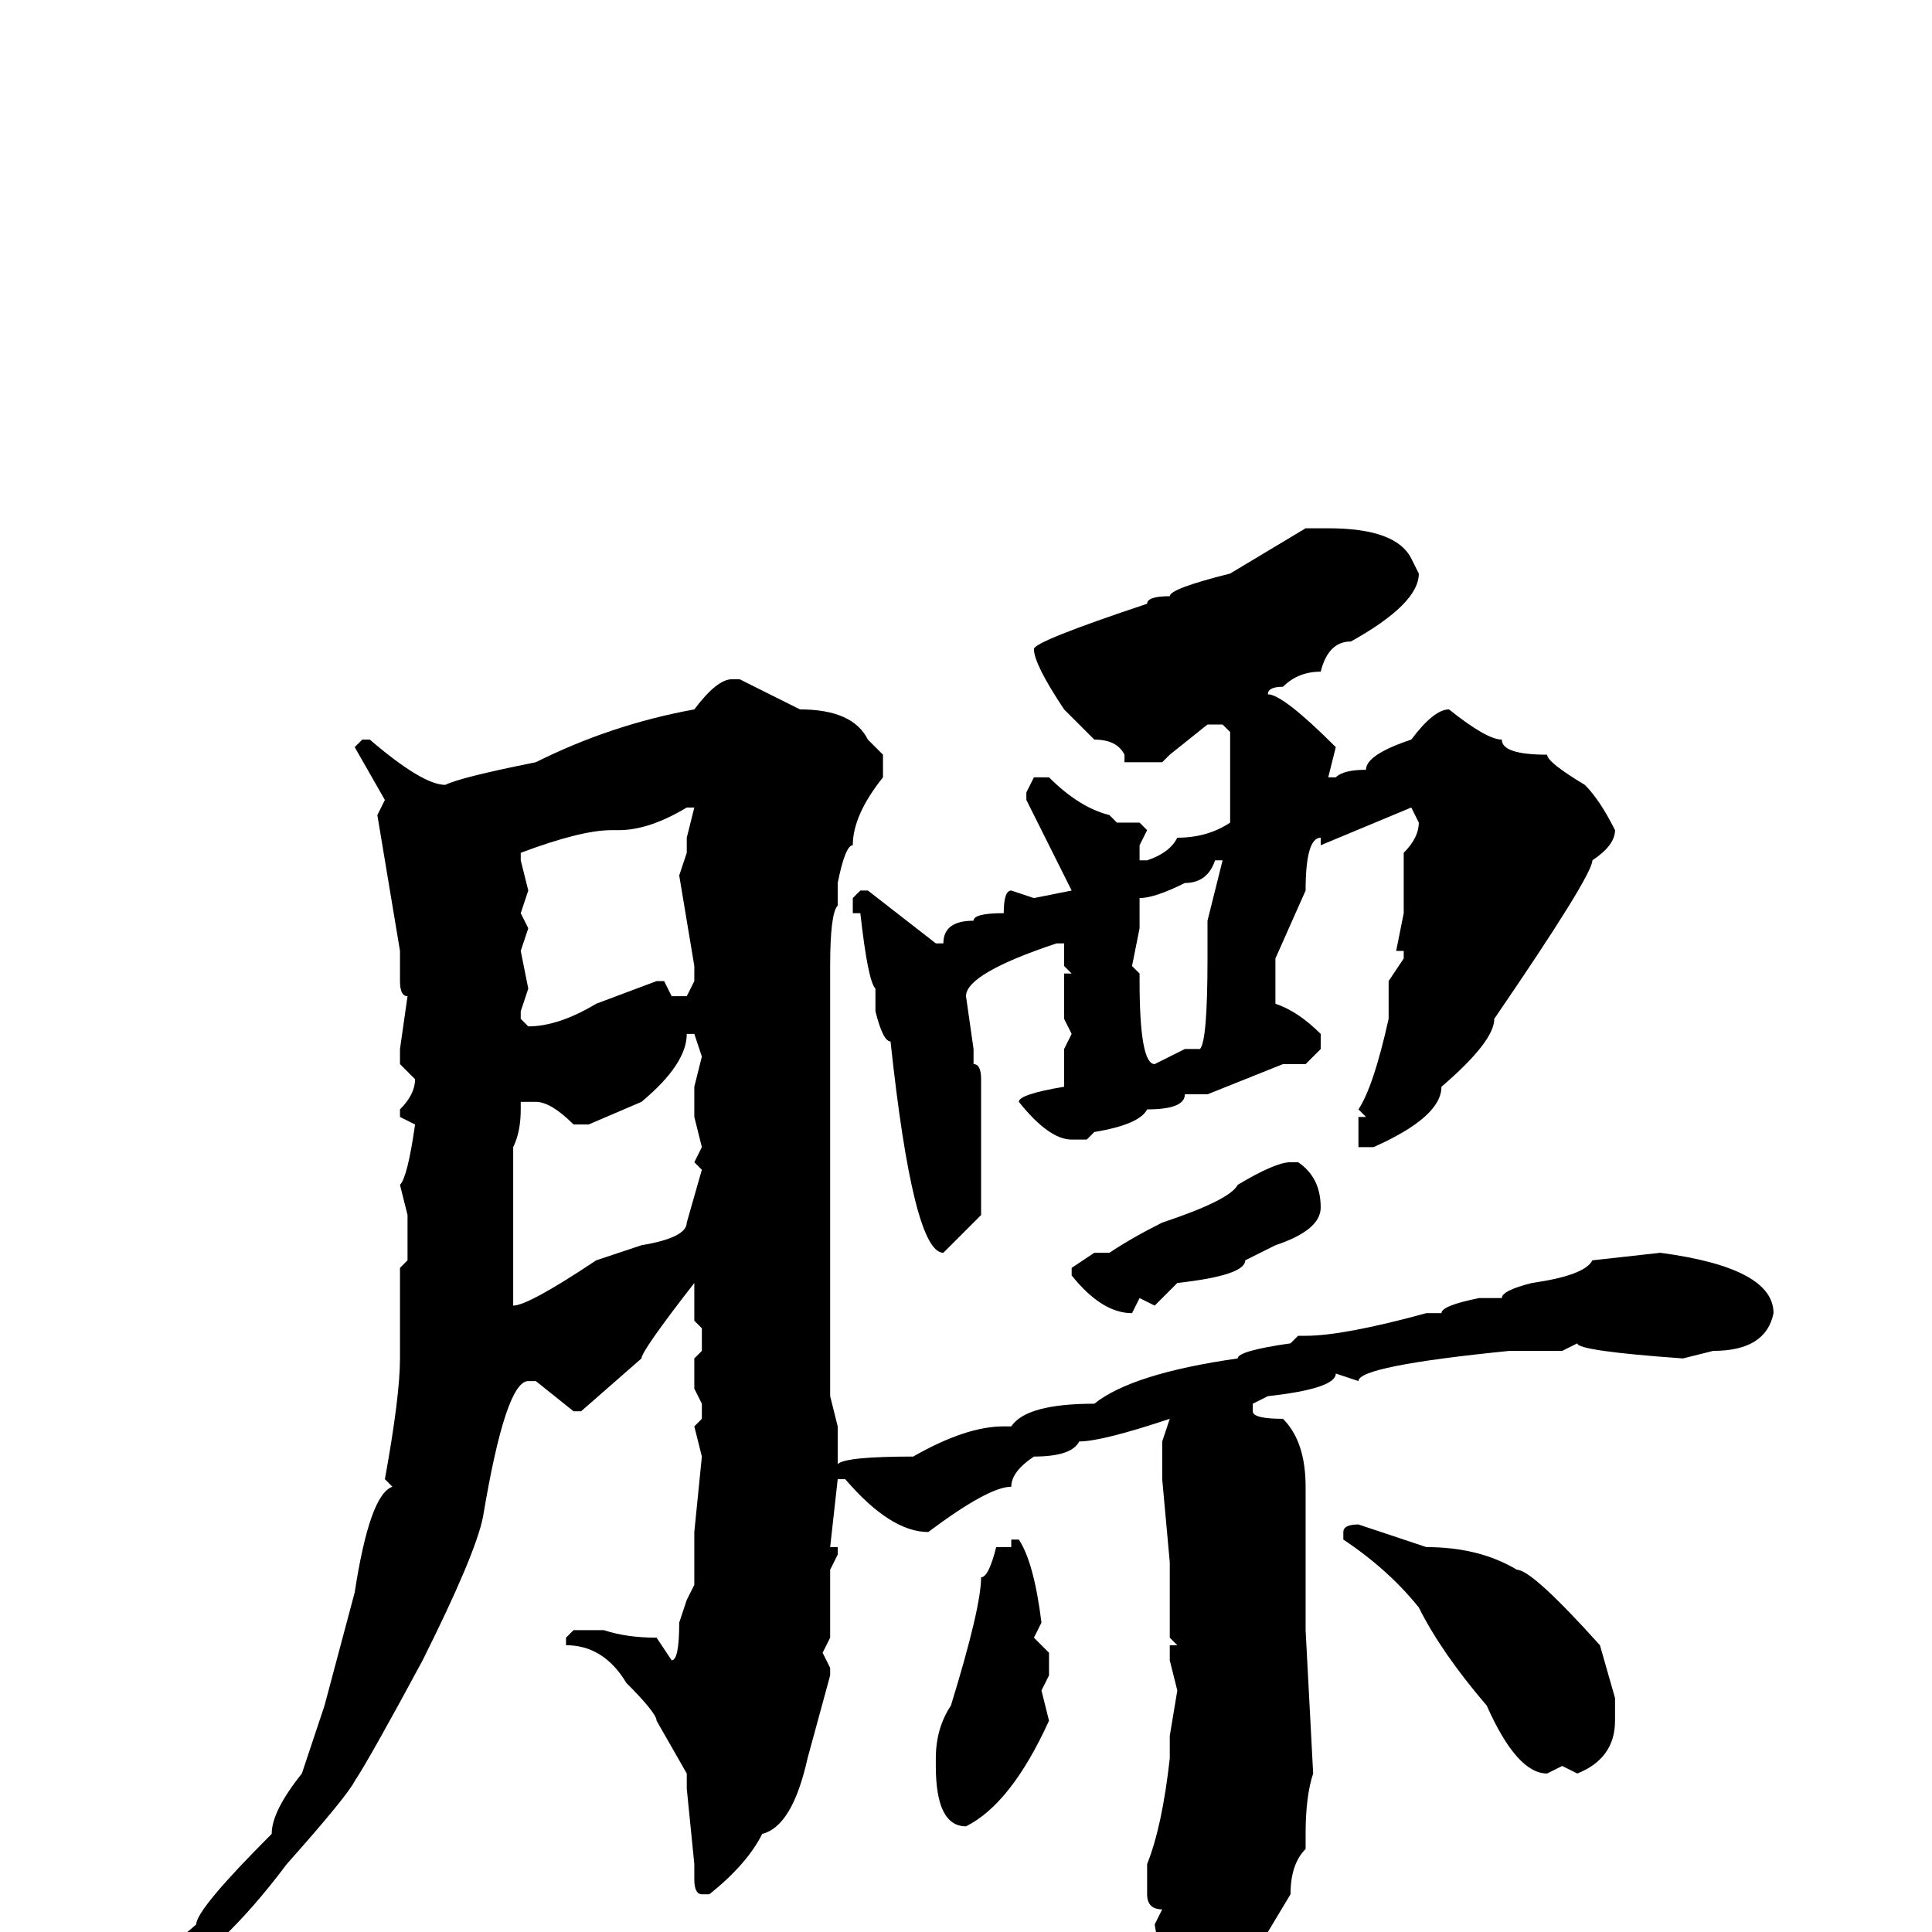 <svg xmlns="http://www.w3.org/2000/svg" viewBox="0 -256 256 256">
	<path fill="#000000" d="M173 -186H176Q185 -186 187 -182L188 -180Q188 -176 179 -171Q176 -171 175 -167Q172 -167 170 -165Q168 -165 168 -164Q170 -164 177 -157L176 -153H177Q178 -154 181 -154Q181 -156 187 -158Q190 -162 192 -162Q197 -158 199 -158Q199 -156 205 -156Q205 -155 210 -152Q212 -150 214 -146Q214 -144 211 -142Q211 -140 198 -121Q198 -118 191 -112Q191 -108 182 -104H181H180V-108H181L180 -109Q182 -112 184 -121V-126L186 -129V-130H185L186 -135V-143Q188 -145 188 -147L187 -149L175 -144V-145Q173 -145 173 -138L169 -129V-127V-123Q172 -122 175 -119V-117L173 -115H170L160 -111H157Q157 -109 152 -109Q151 -107 145 -106L144 -105H142Q139 -105 135 -110Q135 -111 141 -112V-113V-117L142 -119L141 -121V-127H142L141 -128V-131H140Q128 -127 128 -124L129 -117V-115Q130 -115 130 -113V-107V-99V-95L125 -90Q121 -90 118 -118Q117 -118 116 -122V-125Q115 -126 114 -135H113V-137L114 -138H115L124 -131H125Q125 -134 129 -134Q129 -135 133 -135Q133 -138 134 -138L137 -137L142 -138L136 -150V-151L137 -153H139Q143 -149 147 -148L148 -147H151L152 -146L151 -144V-142H152Q155 -143 156 -145Q160 -145 163 -147V-150V-153V-156V-159L162 -160H160L155 -156L154 -155H149V-156Q148 -158 145 -158L141 -162Q137 -168 137 -170Q137 -171 152 -176Q152 -177 155 -177Q155 -178 163 -180ZM97 -166H98L106 -162Q113 -162 115 -158L117 -156V-153Q113 -148 113 -144Q112 -144 111 -139V-136Q110 -135 110 -128V-126V-111V-108V-105Q110 -91 110 -86V-83V-79V-76V-73V-71L111 -67V-66V-63V-62Q112 -63 121 -63Q128 -67 133 -67H134Q136 -70 145 -70Q150 -74 164 -76Q164 -77 171 -78L172 -79H173Q178 -79 189 -82H191Q191 -83 196 -84H199Q199 -85 203 -86Q210 -87 211 -89L220 -90Q235 -88 235 -82Q234 -77 227 -77L223 -76Q209 -77 209 -78L207 -77H204H202H200Q180 -75 180 -73L177 -74Q177 -72 168 -71L166 -70V-69Q166 -68 170 -68Q173 -65 173 -59V-55V-50V-46V-42V-40L174 -21Q173 -18 173 -13V-11Q171 -9 171 -5L165 5L157 11H156Q155 11 153 -1L154 -3Q152 -3 152 -5V-9Q154 -14 155 -23V-24V-26L156 -32L155 -36V-38H156L155 -39V-49L154 -60V-65L155 -68Q146 -65 143 -65Q142 -63 137 -63Q134 -61 134 -59Q131 -59 123 -53Q118 -53 112 -60H111L110 -51H111V-50L110 -48V-47V-41V-39L109 -37L110 -35V-34L107 -23Q105 -14 101 -13Q99 -9 94 -5H93Q92 -5 92 -7V-9L91 -19V-20V-21L87 -28Q87 -29 83 -33Q80 -38 75 -38V-39L76 -40H80Q83 -39 87 -39L89 -36Q90 -36 90 -41L91 -44L92 -46V-49V-53L93 -63L92 -67L93 -68V-70L92 -72V-76L93 -77V-80L92 -81V-86Q85 -77 85 -76L77 -69H76L71 -73H70Q67 -73 64 -55Q63 -50 56 -36Q49 -23 47 -20Q46 -18 38 -9Q29 3 21 7H20V6Q20 4 26 -1Q26 -3 36 -13Q36 -16 40 -21L43 -30L47 -45Q49 -58 52 -59L51 -60Q53 -71 53 -76V-79V-85V-88L54 -89V-91V-95L53 -99Q54 -100 55 -107L53 -108V-109Q55 -111 55 -113L53 -115V-117L54 -124Q53 -124 53 -126V-130L50 -148L51 -150L47 -157L48 -158H49Q56 -152 59 -152Q61 -153 71 -155Q81 -160 92 -162Q95 -166 97 -166ZM82 -146H81Q77 -146 69 -143V-142L70 -138L69 -135L70 -133L69 -130L70 -125L69 -122V-121L70 -120Q74 -120 79 -123L87 -126H88L89 -124H91L92 -126V-128L90 -140L91 -143V-145L92 -149H91Q86 -146 82 -146ZM151 -133L150 -128L151 -127V-126Q151 -115 153 -115L157 -117H159Q160 -118 160 -129V-131V-133V-134L162 -142H161Q160 -139 157 -139Q153 -137 151 -137V-136ZM91 -119Q91 -115 85 -110L78 -107H76Q73 -110 71 -110H69V-109Q69 -106 68 -104V-99V-96V-88V-86V-83Q70 -83 79 -89L85 -91Q91 -92 91 -94L93 -101L92 -102L93 -104L92 -108V-110V-112L93 -116L92 -119ZM171 -102H172Q175 -100 175 -96Q175 -93 169 -91L165 -89Q165 -87 156 -86L153 -83L151 -84L150 -82Q146 -82 142 -87V-88L145 -90H146H147Q150 -92 154 -94Q163 -97 164 -99Q169 -102 171 -102ZM180 -54L189 -51Q196 -51 201 -48Q203 -48 212 -38L214 -31V-28Q214 -23 209 -21L207 -22L205 -21Q201 -21 197 -30Q191 -37 188 -43Q184 -48 178 -52V-53Q178 -54 180 -54ZM134 -52H135Q137 -49 138 -41L137 -39L139 -37V-34L138 -32L139 -28Q134 -17 128 -14Q124 -14 124 -22V-23Q124 -27 126 -30Q130 -43 130 -47Q131 -47 132 -51H134Z"/>
</svg>